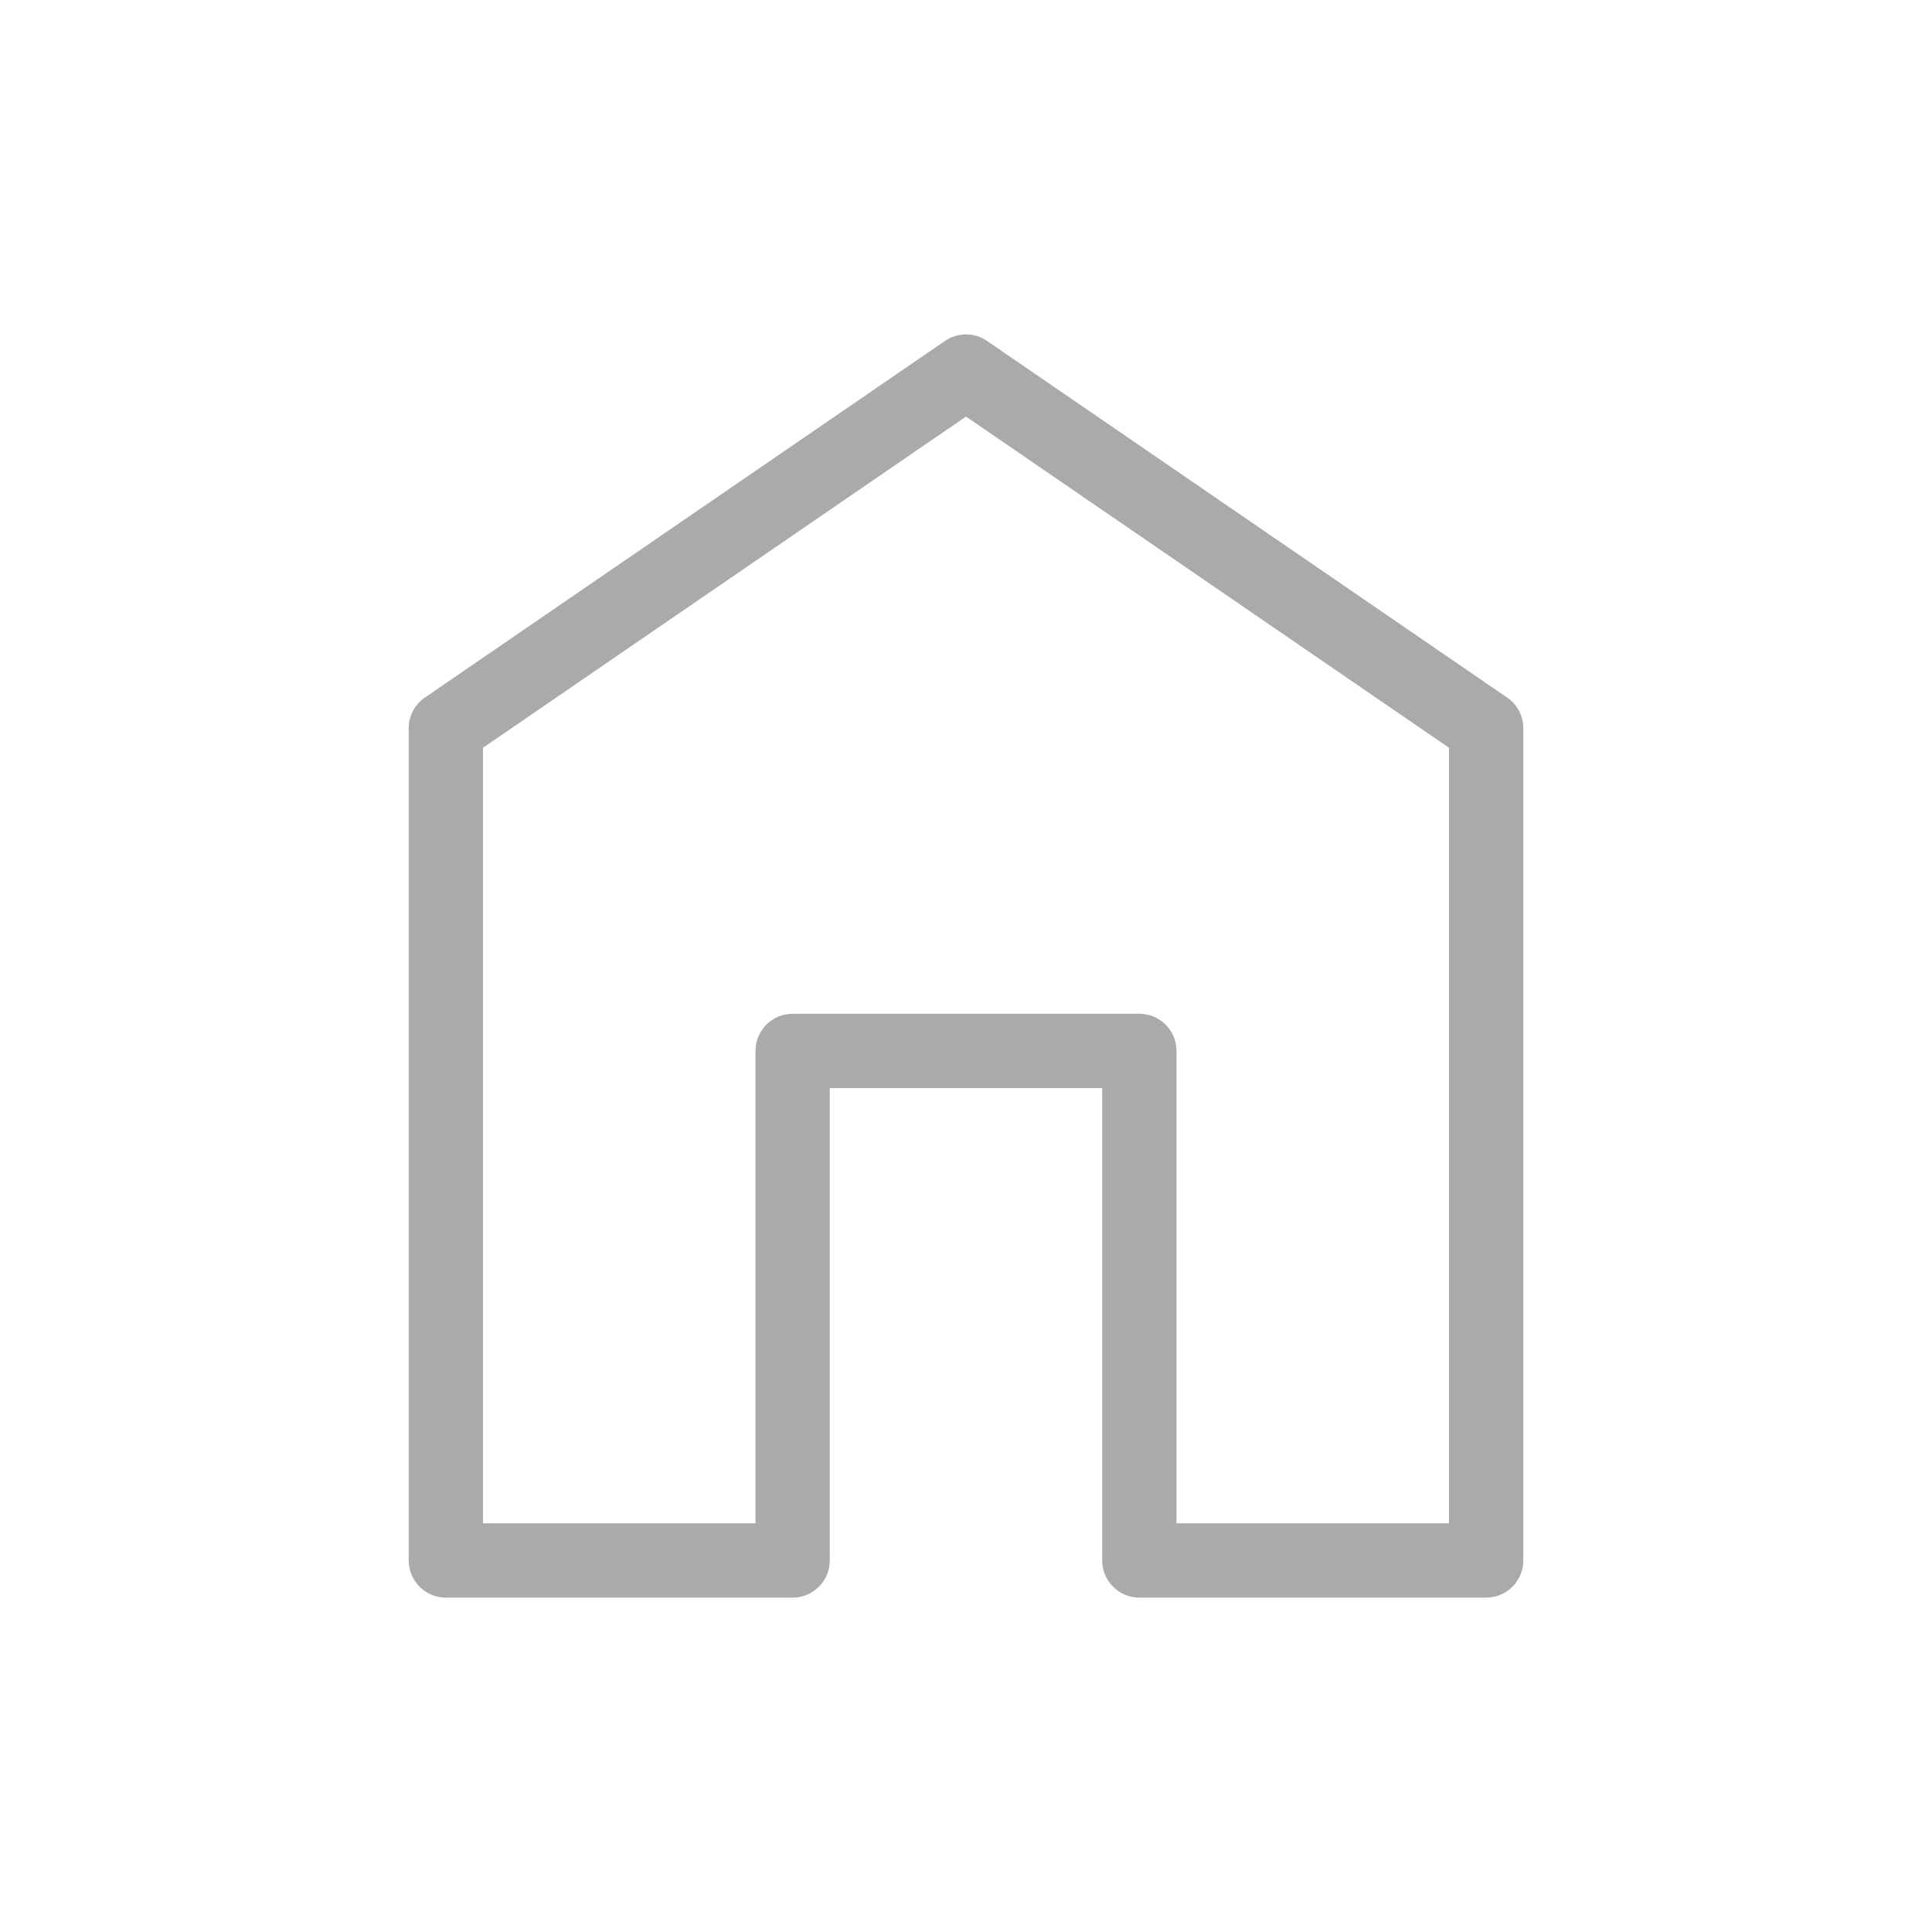 <svg width="26" height="26" viewBox="0 0 26 26" fill="none" xmlns="http://www.w3.org/2000/svg">
<path d="M20 9.8H20.5C20.5 9.635 20.419 9.481 20.283 9.388L20 9.8ZM13 5L13.283 4.588C13.112 4.471 12.888 4.471 12.717 4.588L13 5ZM20 21V21.5C20.276 21.5 20.5 21.276 20.5 21H20ZM15.333 21H14.833C14.833 21.276 15.057 21.5 15.333 21.5V21ZM15.333 14.143H15.833C15.833 13.867 15.61 13.643 15.333 13.643V14.143ZM10.667 14.143V13.643C10.39 13.643 10.167 13.867 10.167 14.143H10.667ZM10.667 21V21.5C10.943 21.5 11.167 21.276 11.167 21H10.667ZM6 21H5.5C5.5 21.276 5.724 21.5 6 21.5V21ZM6 9.8L5.717 9.388C5.581 9.481 5.5 9.635 5.5 9.8H6ZM20.283 9.388L13.283 4.588L12.717 5.412L19.717 10.212L20.283 9.388ZM20.5 21V9.8H19.5V21H20.5ZM15.333 21.5H20V20.5H15.333V21.5ZM14.833 14.143V21H15.833V14.143H14.833ZM10.667 14.643H15.333V13.643H10.667V14.643ZM11.167 21V14.143H10.167V21H11.167ZM6 21.5H10.667V20.5H6V21.5ZM5.5 9.8V21H6.5V9.8H5.5ZM12.717 4.588L5.717 9.388L6.283 10.212L13.283 5.412L12.717 4.588Z" fill="#AAAAAA"/>
</svg>

